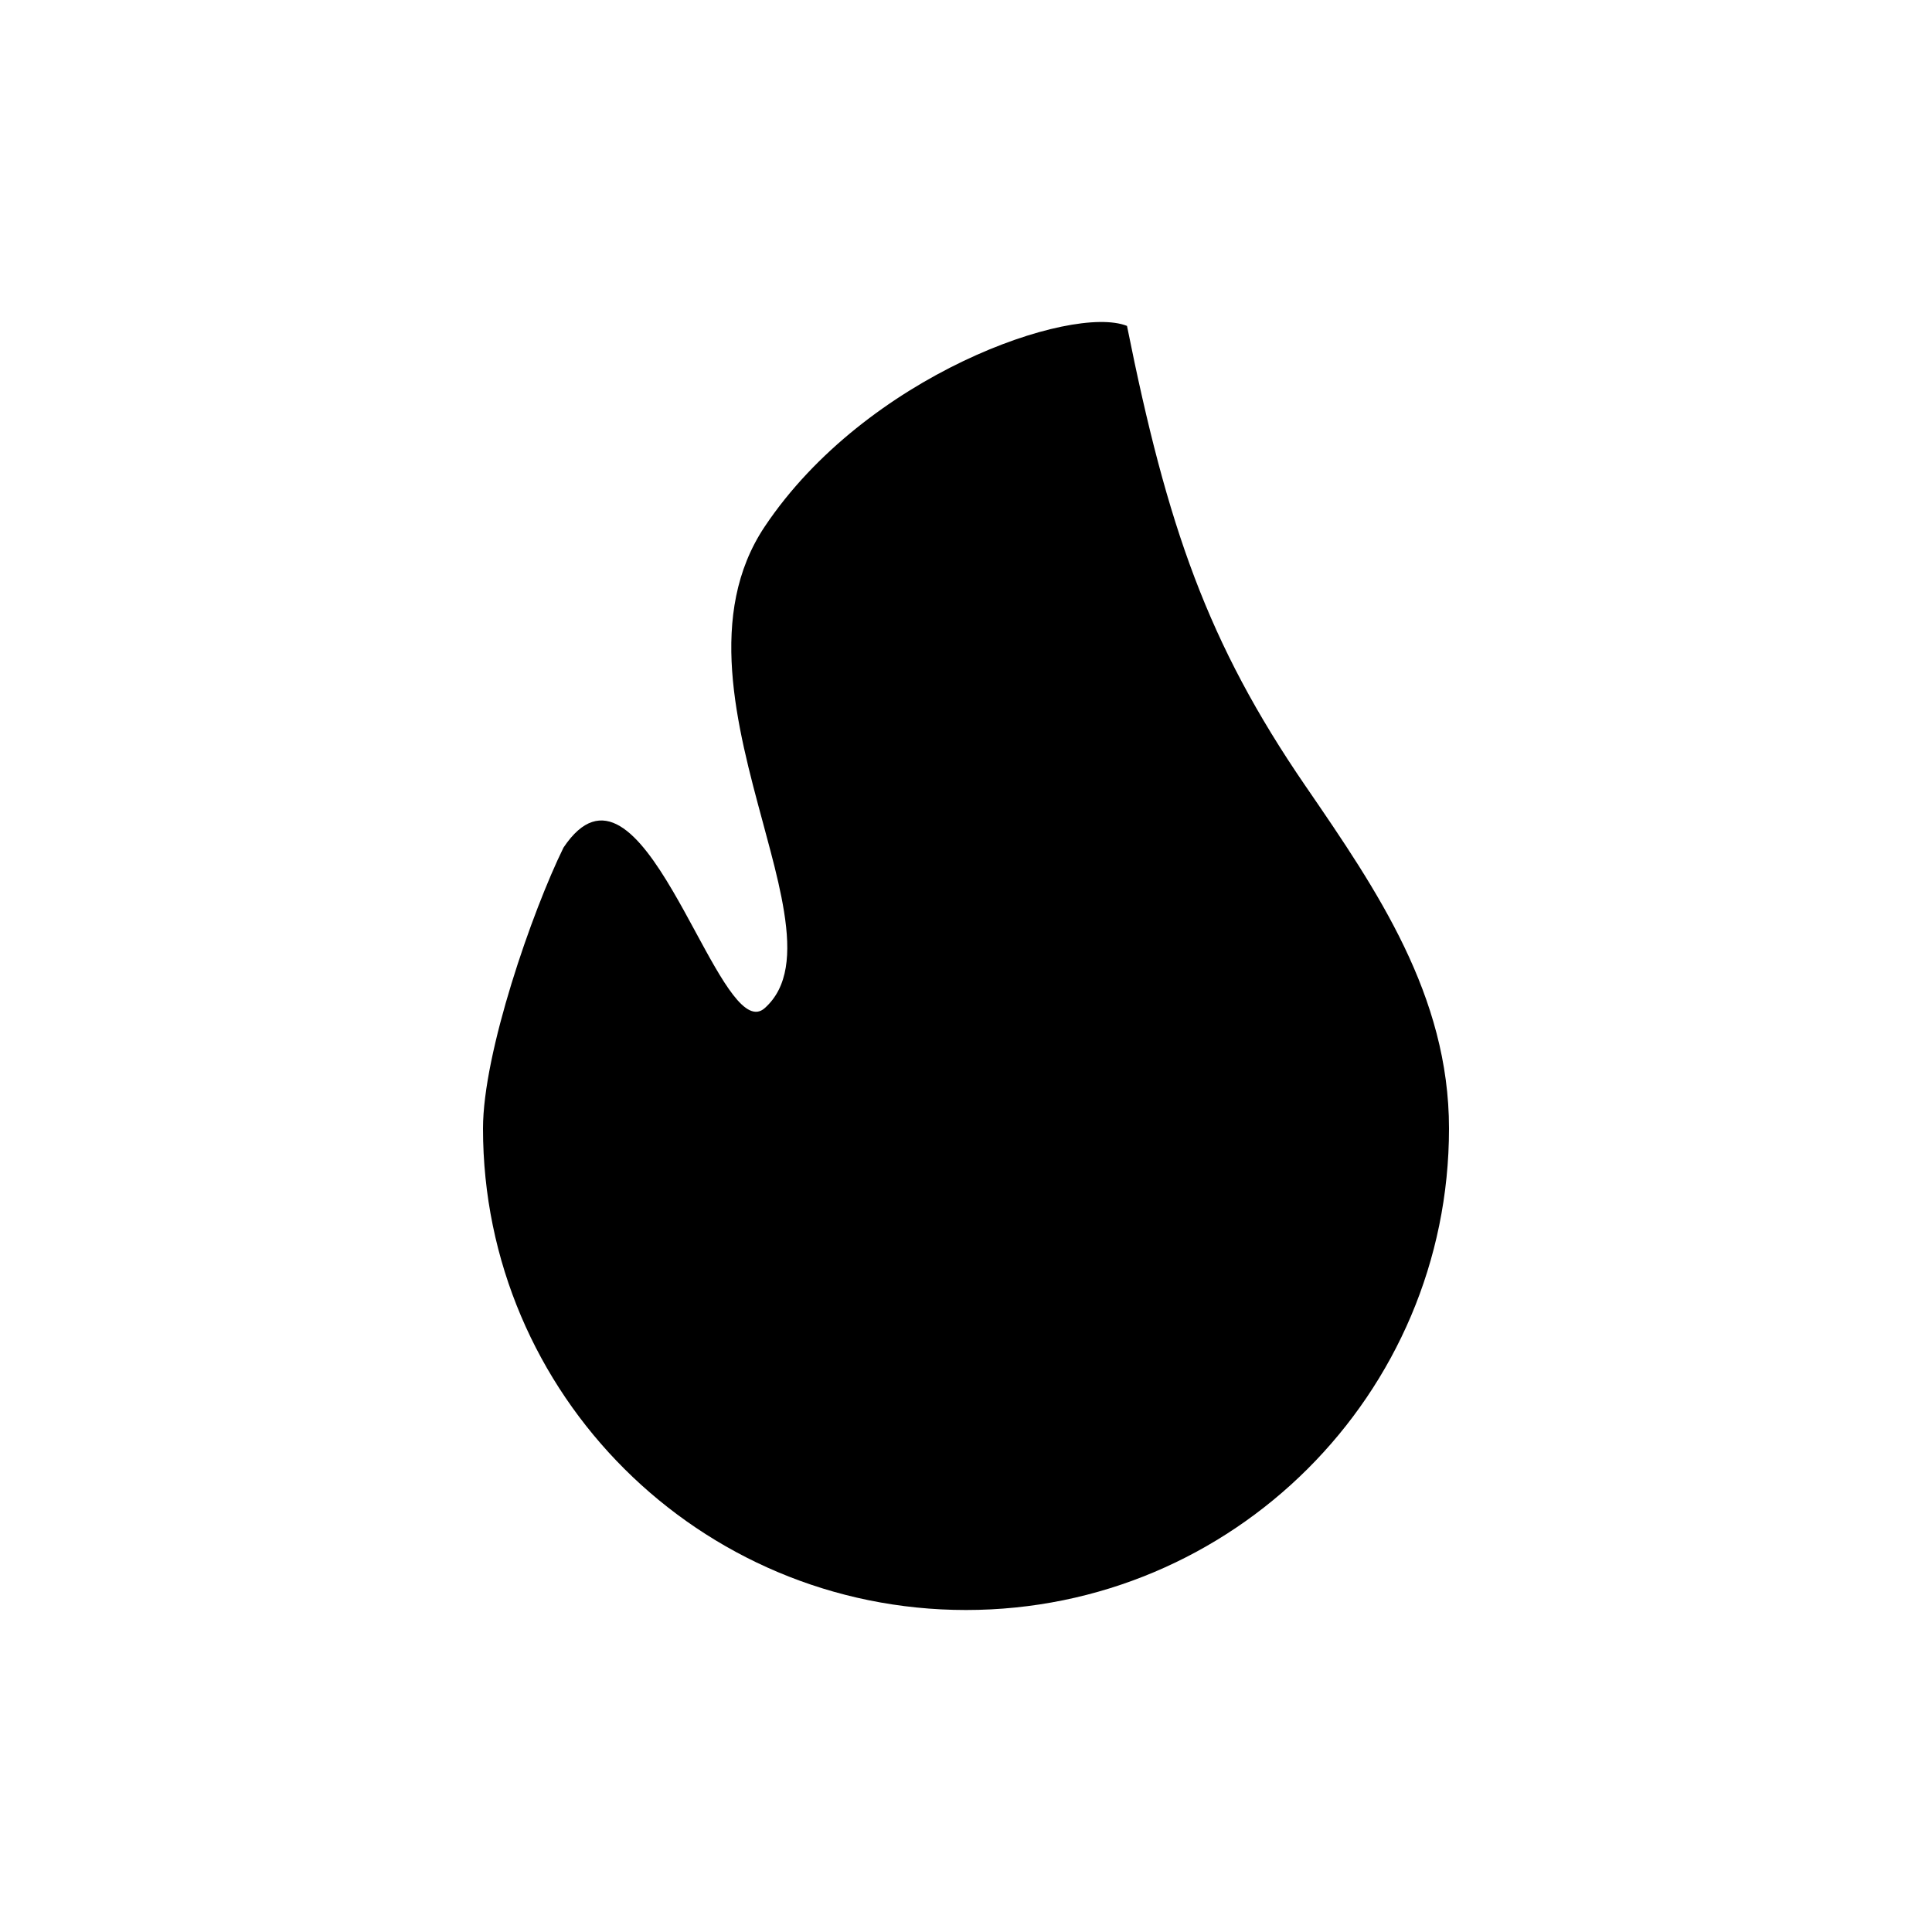 <svg width="48" height="48" viewBox="0 0 48 48" fill="none" xmlns="http://www.w3.org/2000/svg">
<path fill-rule="evenodd" clip-rule="evenodd" d="M16.714 22.134C15.884 20.718 14.959 19.623 14 21.058C13.222 22.643 12 26.153 12 28.037C12 34.644 17.373 40 24 40C30.627 40 36 34.644 36 28.037C36 24.73 34.205 22.111 32.47 19.579L32.432 19.524C30 15.976 29 13.082 28 8.097C26.625 7.551 21.517 9.319 19 13.082C17.55 15.251 18.305 18.039 18.954 20.436C19.02 20.678 19.084 20.917 19.145 21.151C19.285 21.682 19.406 22.187 19.48 22.654C19.645 23.682 19.586 24.523 19 25.046C18.532 25.463 17.948 24.385 17.285 23.161C17.277 23.146 17.27 23.132 17.262 23.118C17.085 22.791 16.902 22.454 16.714 22.134Z" fill="black"/>
</svg>
